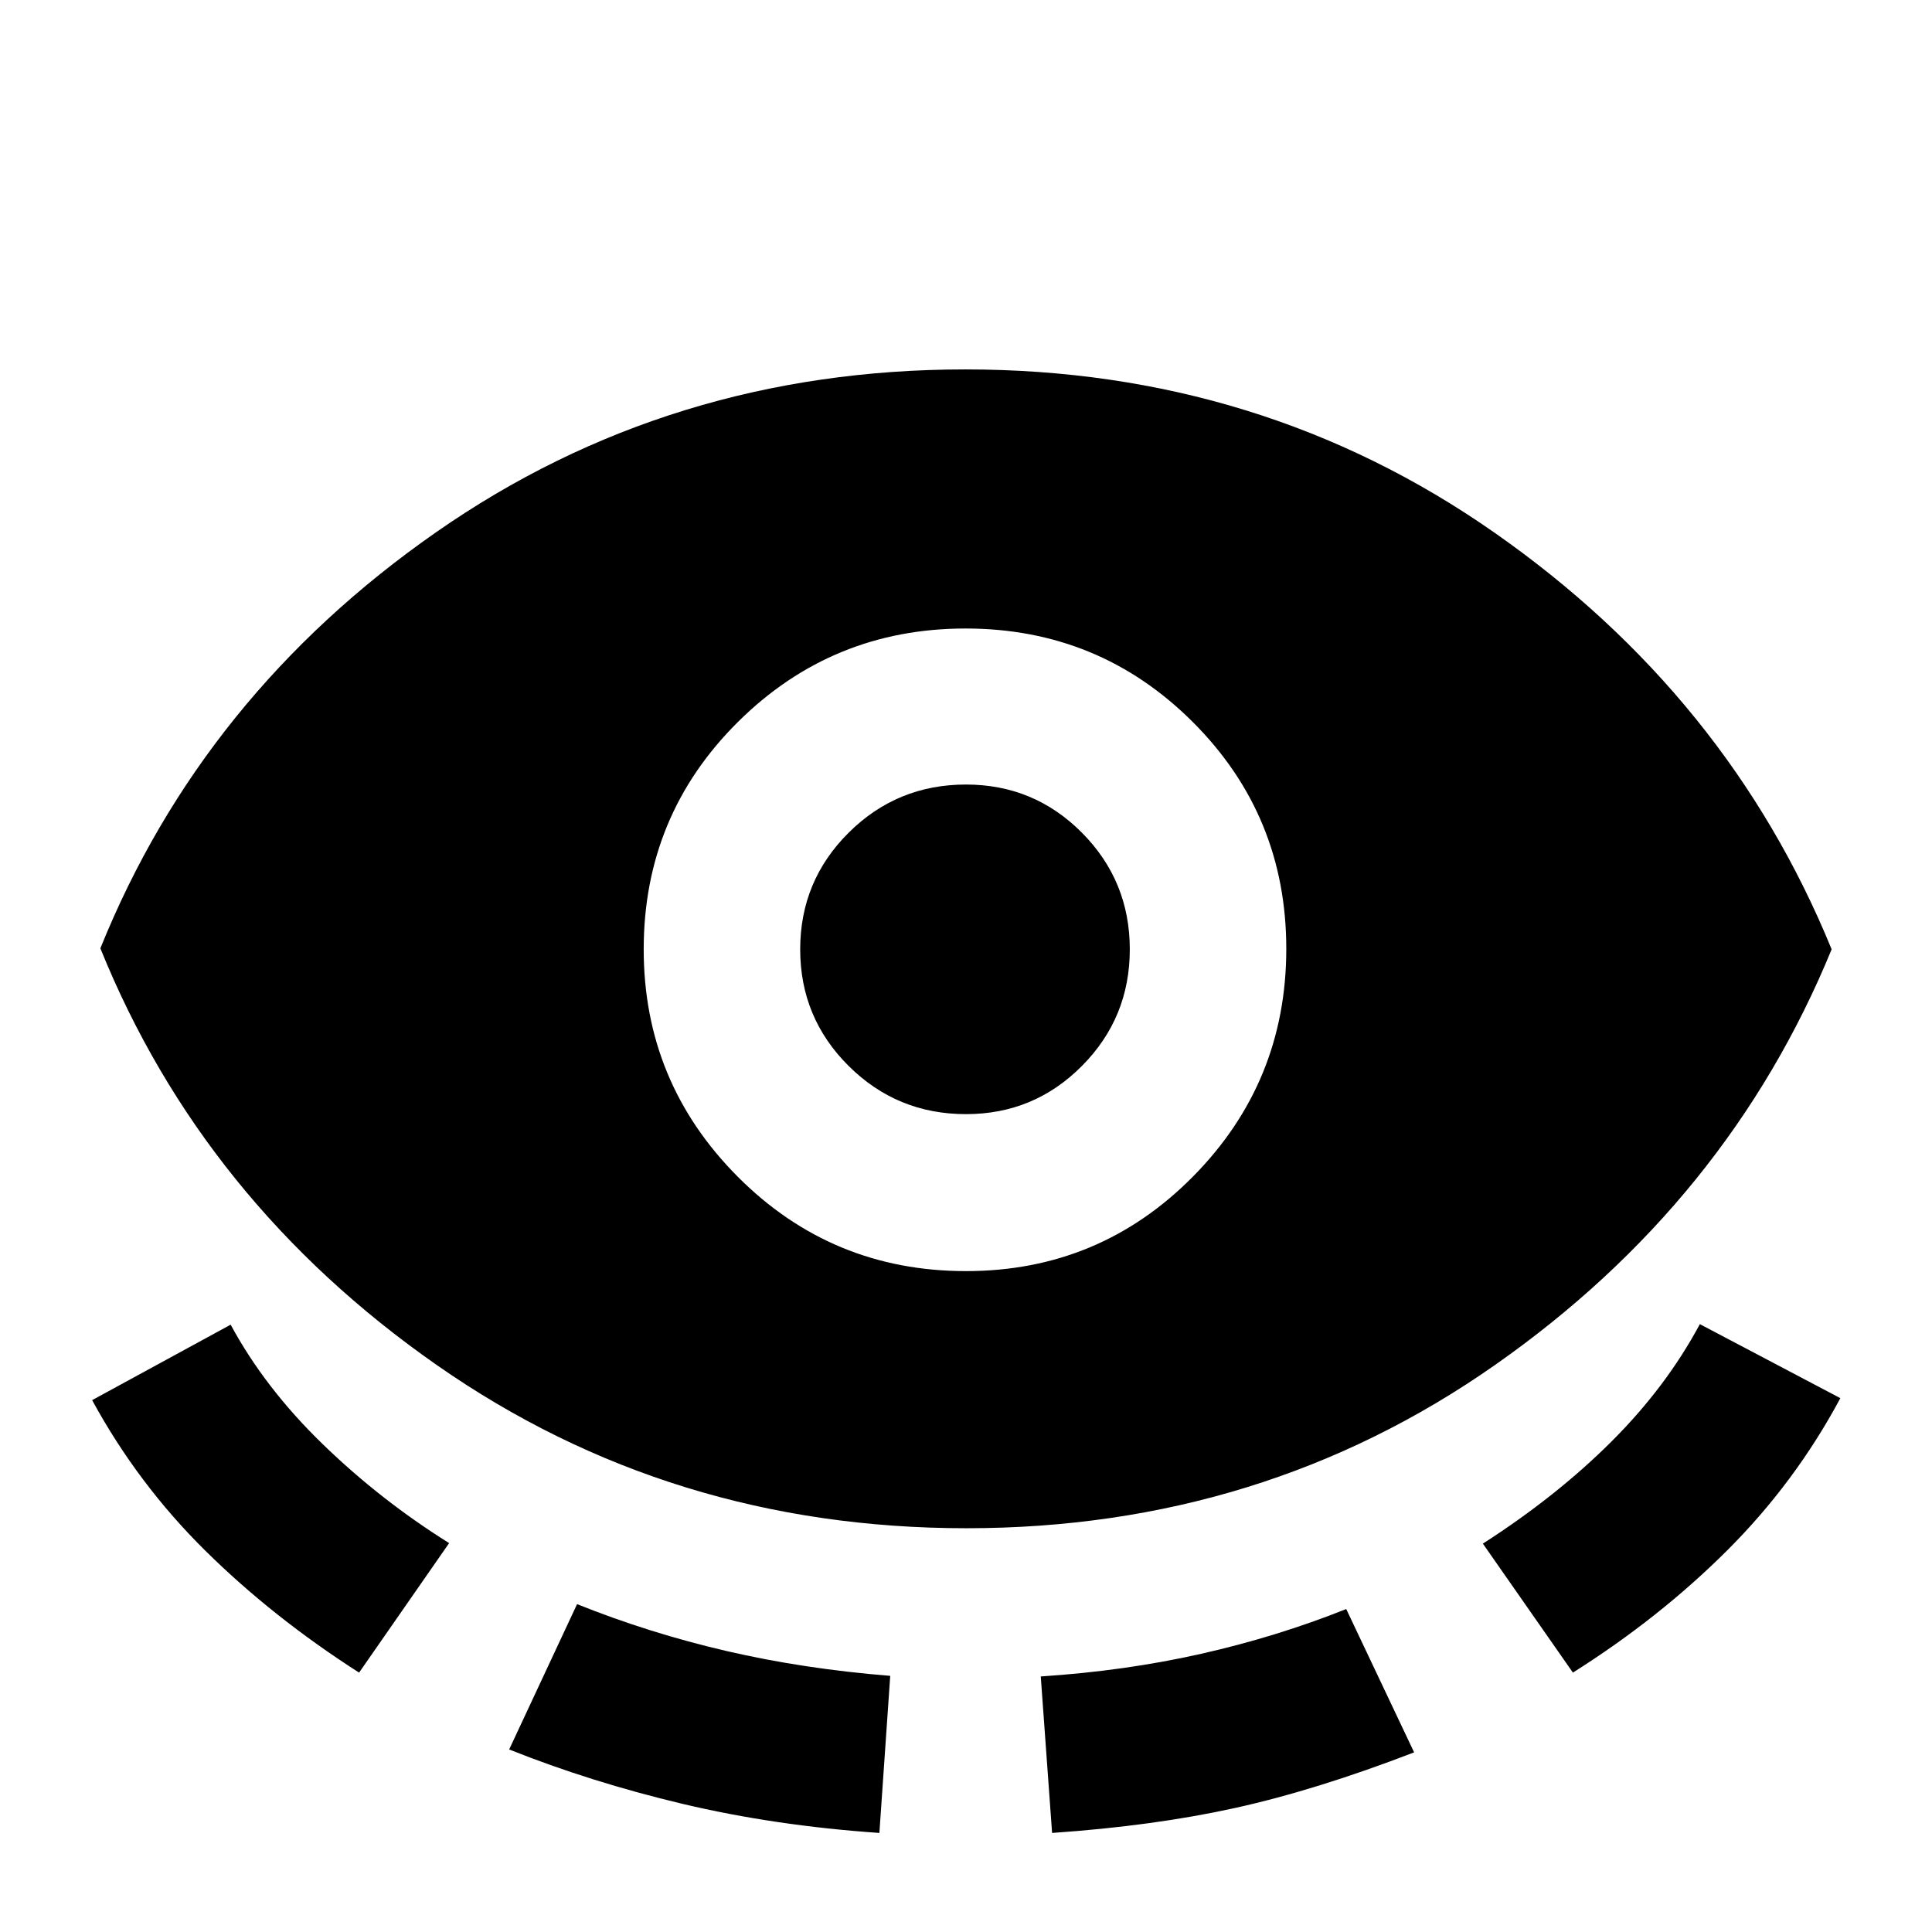 <svg xmlns="http://www.w3.org/2000/svg" height="20" viewBox="0 -960 960 960" width="20"><path d="M480.2-200.63q-147.09 0-263.23-81.13-116.14-81.13-167.1-207.02 50.79-125.85 166.81-206.75 116.03-80.91 262.98-80.91 146.95 0 262.98 81.14 116.03 81.13 167.49 207.02-51.46 125.39-167.25 206.52-115.79 81.13-262.68 81.13Zm-301.77 71.74q-42.75-27.36-76.34-60.52-33.59-33.16-56.31-74.87l68.83-37.5q17 31.5 45.77 59.39 28.77 27.89 62.79 49.15l-44.74 64.35ZM253-90.7l33.74-72.21q36 14.43 74.33 23.31 38.32 8.88 81.28 12.32l-5.39 78.06q-52.17-3.61-97.8-14.45Q293.53-74.52 253-90.7Zm227-237.69q66.27 0 112.71-46.91 46.44-46.92 46.44-113.23 0-66.32-46.5-112.74-46.5-46.43-112.86-46.43t-113.15 46.47q-46.79 46.47-46.79 112.95 0 66.06 46.73 112.98 46.73 46.91 113.42 46.91Zm0-78q-34.23 0-58.31-23.94-24.08-23.93-24.08-57.95t24.08-57.96q24.08-23.93 58.31-23.93 33.81 0 57.6 23.93 23.79 23.94 23.79 57.96 0 34.02-23.79 57.95-23.79 23.94-57.6 23.94Zm42.78 357.17-5.63-77.76q42-2.74 79.73-11.26 37.72-8.52 72.05-22.24l33.74 71.22q-48.65 18.74-89 27.64-40.34 8.9-90.89 12.4Zm258.79-79.67-44.74-64.09q36.55-23.47 63.81-50.64 27.25-27.16 44.01-58.42l69.81 36.78q-22.48 41.96-56.17 75.59-33.7 33.63-76.72 60.78Z"/></svg>
